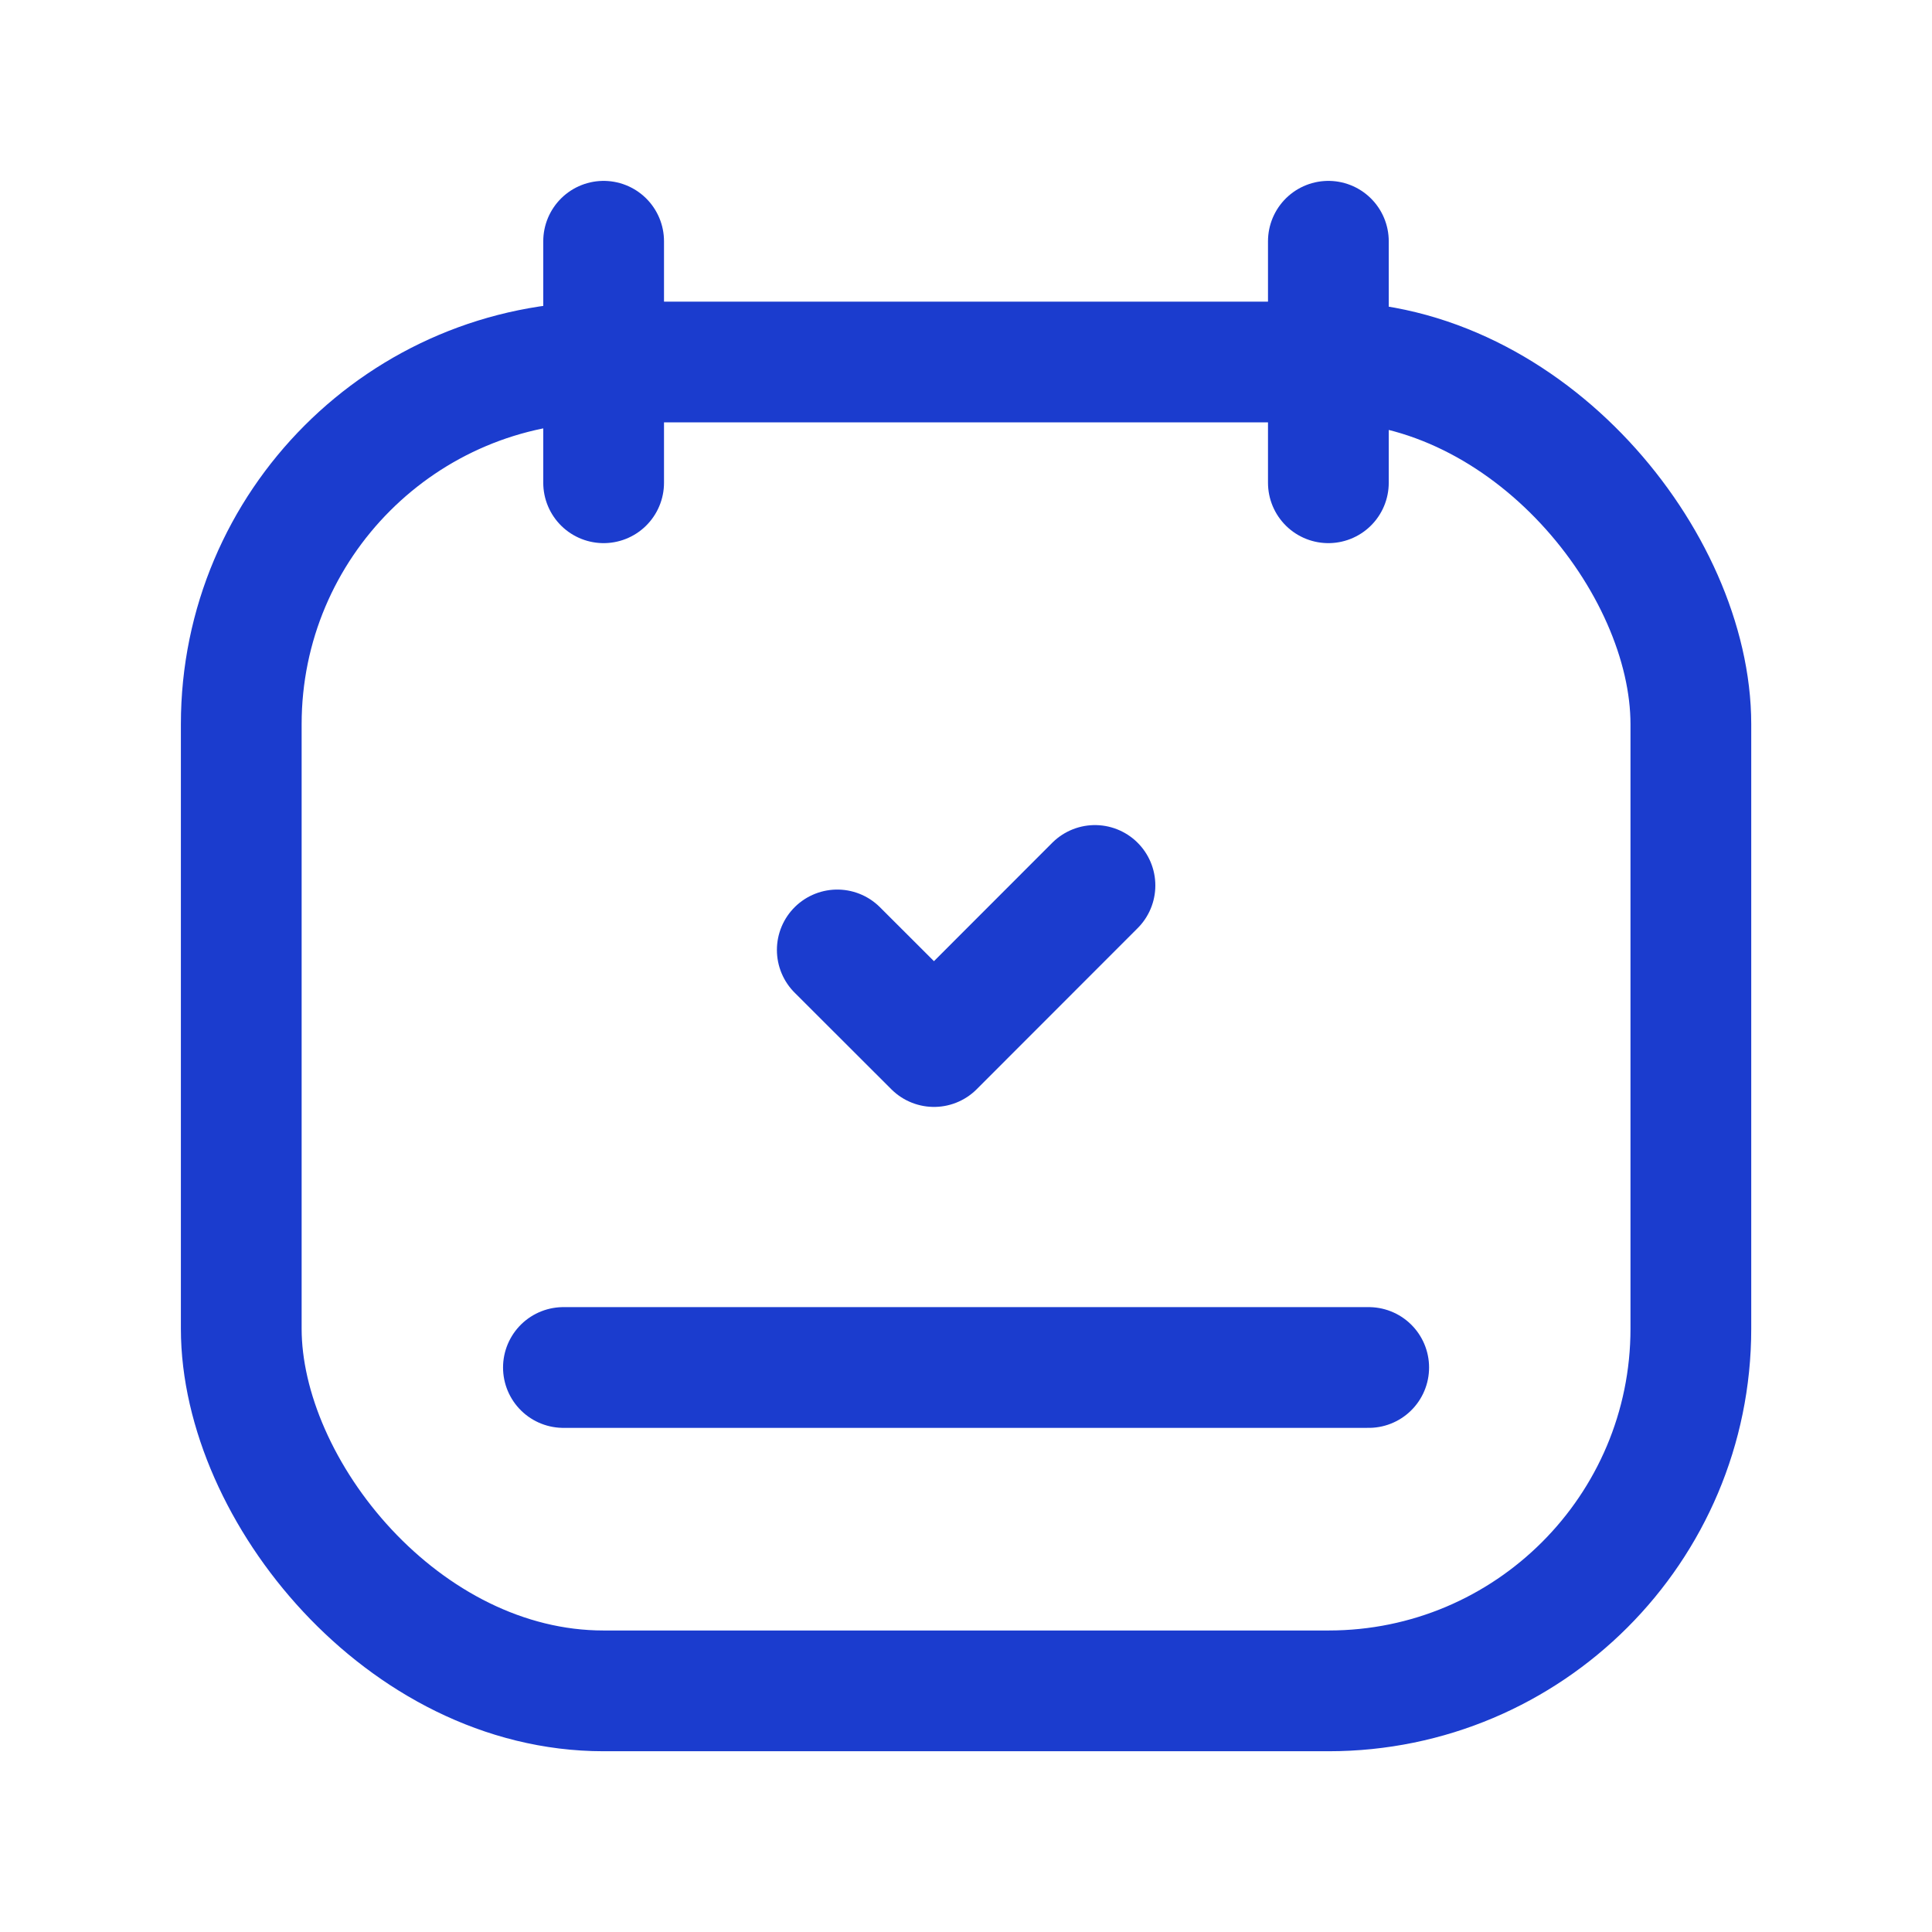 <svg width="16" height="16" viewBox="0 0 16 16" fill="none" xmlns="http://www.w3.org/2000/svg">
<rect x="1.998" y="2.998" width="12.005" height="11.005" rx="3" stroke="#1B3CCE" stroke-linecap="round" stroke-linejoin="round"/>
<path d="M4.999 1.998V3.998" stroke="#1B3CCE" stroke-linecap="round" stroke-linejoin="round"/>
<path d="M11.001 1.998V3.998" stroke="#1B3CCE" stroke-linecap="round" stroke-linejoin="round"/>
<path d="M6.934 7.867L7.735 8.667L9.068 7.333" stroke="#1B3CCE" stroke-linecap="round" stroke-linejoin="round"/>
<path d="M11.335 11.325H4.666" stroke="#1B3CCE" stroke-linecap="round" stroke-linejoin="round"/>
</svg>
